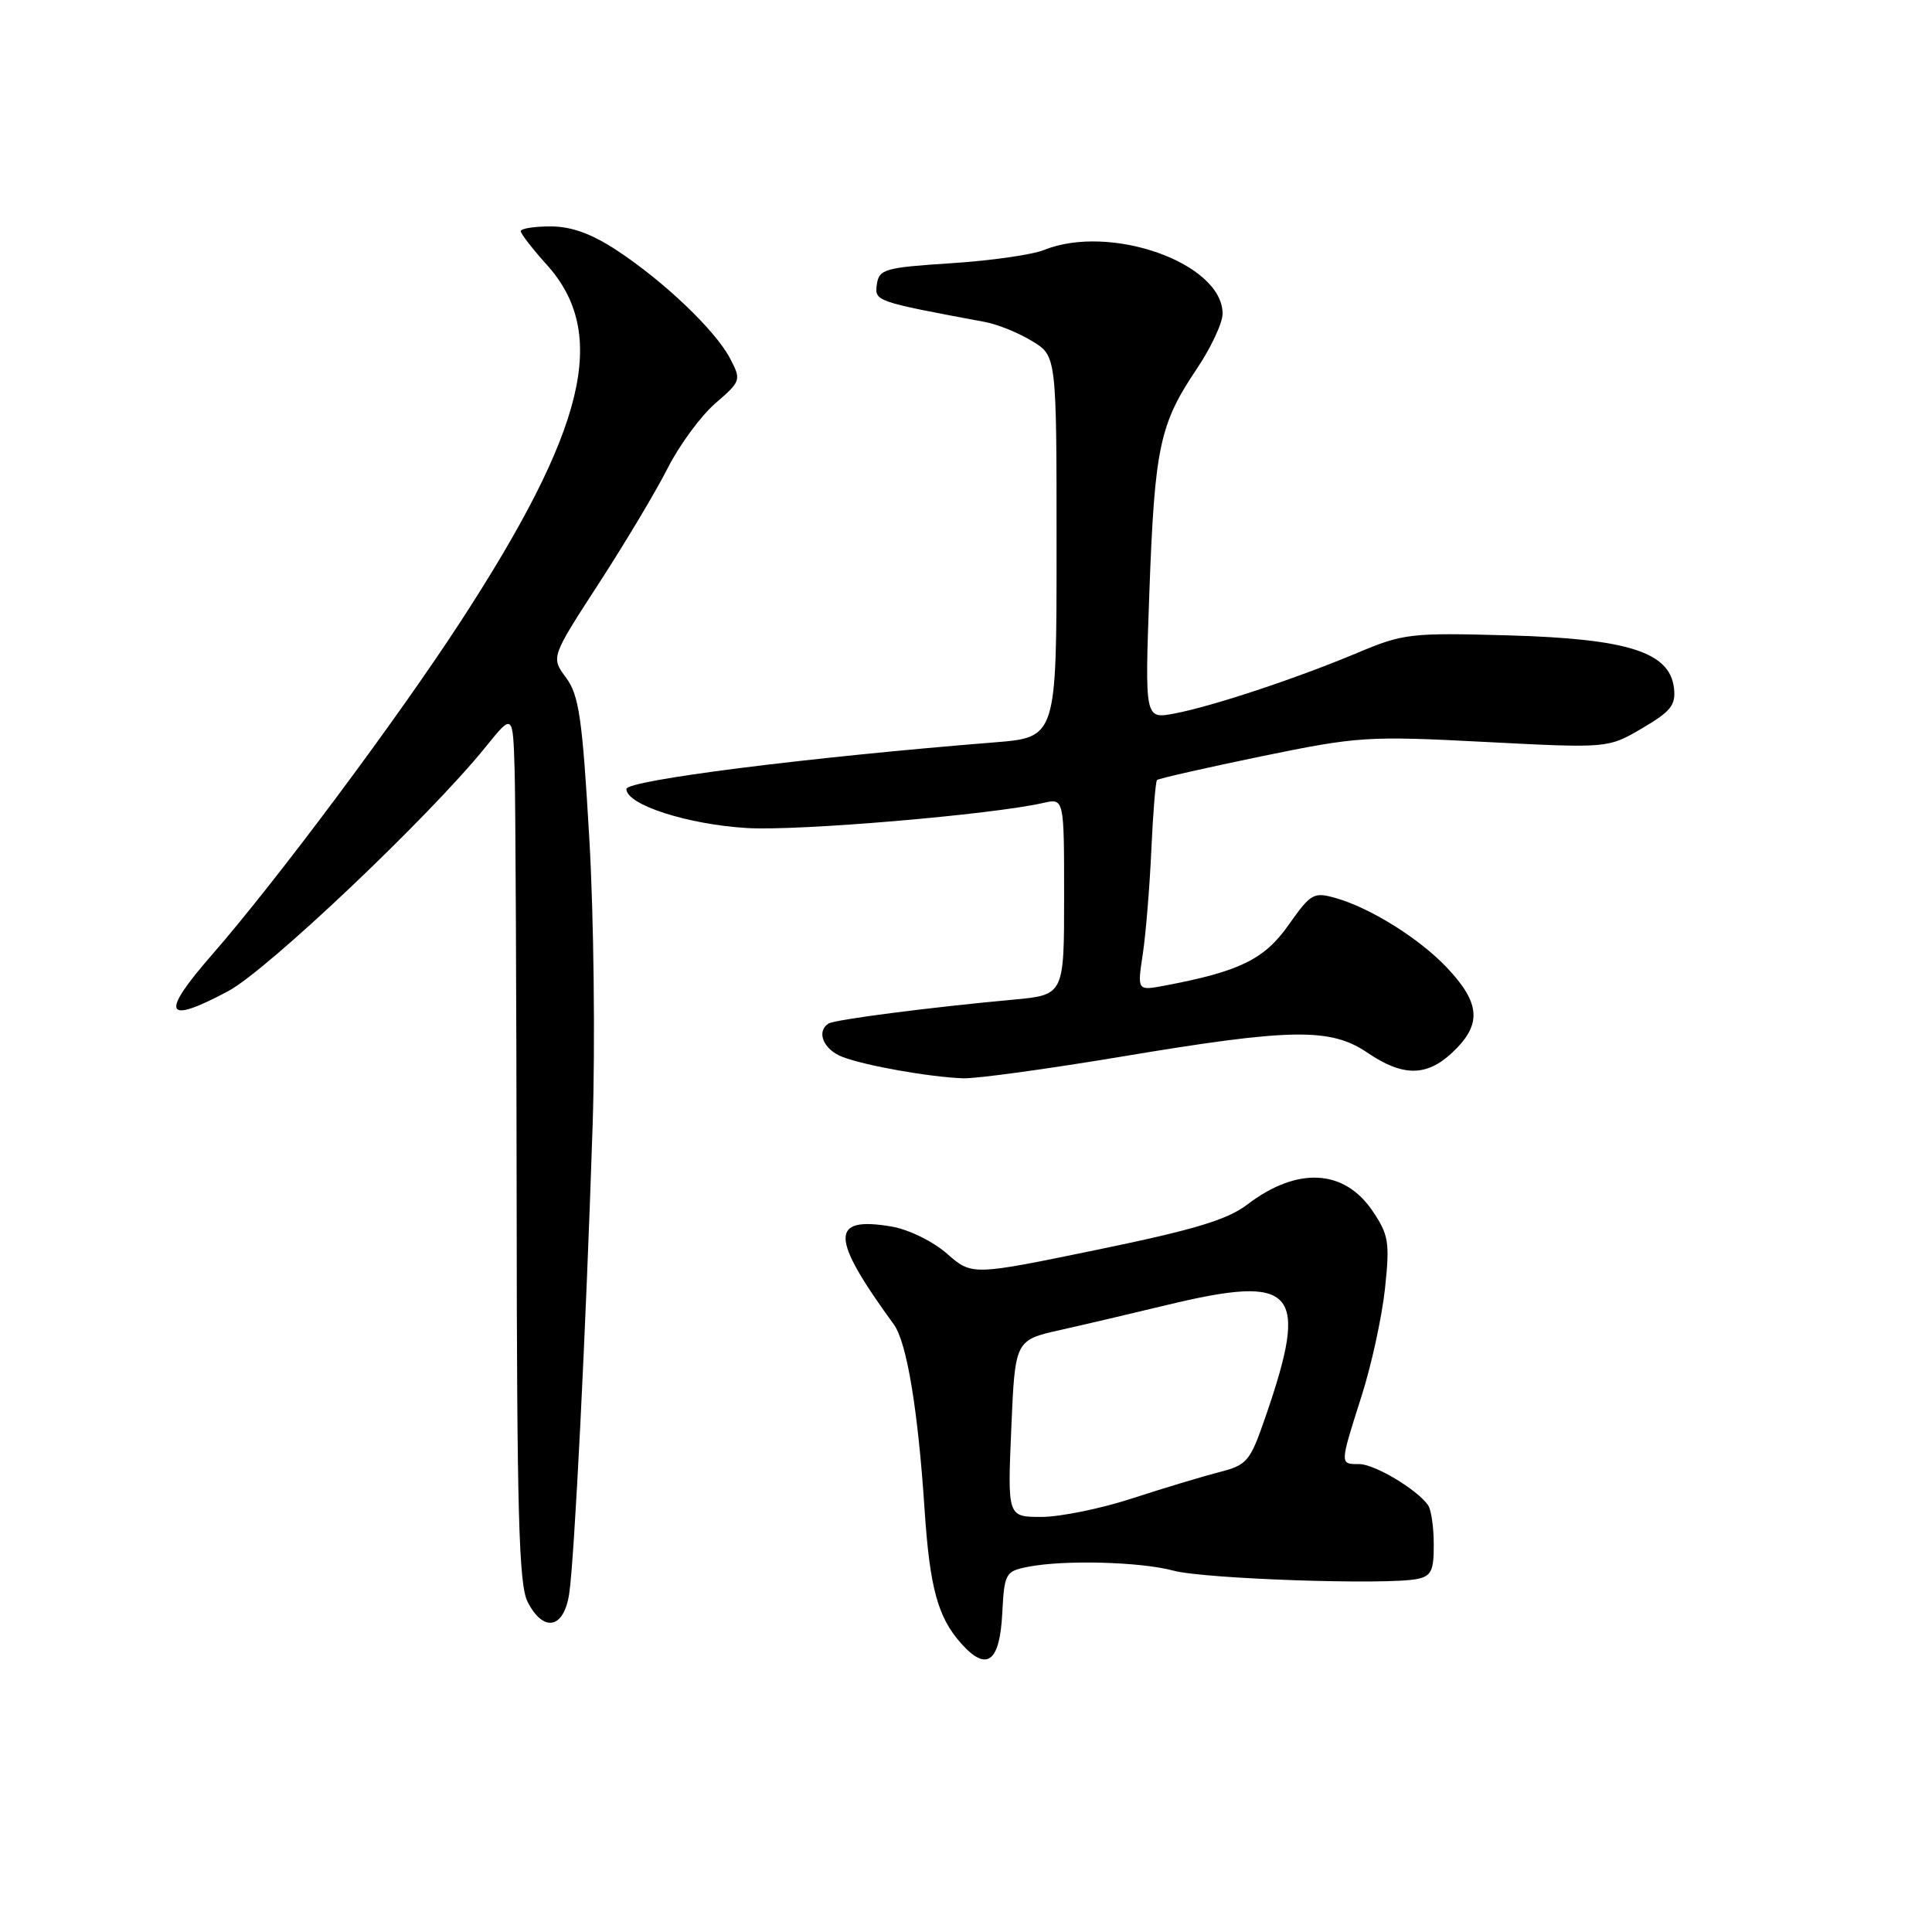 <?xml version="1.0" encoding="UTF-8" standalone="no"?>
<!DOCTYPE svg PUBLIC "-//W3C//DTD SVG 1.1//EN" "http://www.w3.org/Graphics/SVG/1.1/DTD/svg11.dtd" >
<svg xmlns="http://www.w3.org/2000/svg" xmlns:xlink="http://www.w3.org/1999/xlink" version="1.1" viewBox="0 0 256 256">
 <g >
 <path fill="currentColor"
d=" M 132.80 213.86 C 133.08 208.46 133.22 208.21 136.17 207.62 C 140.92 206.67 151.06 206.93 155.50 208.12 C 159.58 209.22 183.67 210.04 187.75 209.23 C 189.65 208.85 190.00 208.14 189.98 204.64 C 189.98 202.36 189.64 200.03 189.23 199.45 C 187.77 197.36 182.14 194.00 180.10 194.00 C 177.51 194.00 177.50 194.14 180.41 185.00 C 181.73 180.88 183.12 174.46 183.52 170.73 C 184.17 164.61 184.01 163.63 181.87 160.46 C 178.11 154.89 171.87 154.57 165.27 159.61 C 162.62 161.63 158.24 162.95 145.33 165.61 C 128.79 169.02 128.79 169.02 125.47 166.11 C 123.60 164.47 120.40 162.91 118.12 162.52 C 109.93 161.14 110.00 163.92 118.44 175.50 C 120.15 177.85 121.64 186.77 122.51 200.00 C 123.20 210.42 124.27 214.32 127.37 217.78 C 130.73 221.54 132.46 220.28 132.80 213.86 Z  M 75.41 211.25 C 76.11 206.80 77.64 176.29 78.53 149.00 C 78.88 138.22 78.68 121.22 78.08 111.00 C 77.16 95.12 76.72 92.12 75.00 89.79 C 73.00 87.09 73.00 87.09 79.36 77.29 C 82.85 71.91 86.96 65.03 88.49 62.00 C 90.02 58.98 92.85 55.13 94.77 53.46 C 98.21 50.48 98.24 50.37 96.72 47.46 C 94.76 43.75 87.97 37.27 81.70 33.15 C 78.36 30.96 75.70 30.00 72.95 30.00 C 70.78 30.00 69.00 30.28 69.00 30.63 C 69.00 30.97 70.55 32.97 72.44 35.07 C 80.71 44.22 77.65 56.85 60.94 82.50 C 52.45 95.52 36.66 116.68 28.10 126.50 C 21.17 134.44 21.79 135.84 30.24 131.33 C 35.46 128.53 56.88 108.22 64.33 99.00 C 67.96 94.50 67.96 94.50 68.19 102.00 C 68.31 106.12 68.43 132.00 68.46 159.50 C 68.49 200.51 68.75 209.99 69.91 212.25 C 72.00 216.33 74.69 215.84 75.41 211.25 Z  M 148.60 140.01 C 171.12 136.24 176.30 136.16 181.21 139.50 C 185.85 142.65 188.99 142.66 192.35 139.55 C 196.40 135.79 196.23 132.97 191.67 128.16 C 188.04 124.34 181.61 120.32 177.03 119.01 C 174.06 118.16 173.71 118.36 170.73 122.58 C 167.53 127.13 164.21 128.74 154.27 130.61 C 150.69 131.28 150.69 131.28 151.43 126.39 C 151.83 123.70 152.34 117.50 152.56 112.60 C 152.78 107.71 153.12 103.55 153.31 103.36 C 153.50 103.16 159.70 101.76 167.08 100.23 C 179.96 97.58 181.16 97.50 196.78 98.31 C 213.07 99.15 213.07 99.15 217.59 96.50 C 221.40 94.27 222.07 93.42 221.81 91.18 C 221.26 86.40 215.71 84.64 199.88 84.19 C 186.92 83.83 185.95 83.94 179.88 86.50 C 171.72 89.92 160.60 93.61 155.59 94.55 C 151.69 95.28 151.69 95.28 152.30 78.39 C 153.00 59.29 153.66 56.20 158.53 48.95 C 160.44 46.12 162.00 42.80 162.00 41.57 C 162.00 34.87 147.14 29.58 138.32 33.13 C 136.77 33.76 131.22 34.55 126.00 34.88 C 117.24 35.45 116.48 35.67 116.19 37.67 C 115.87 39.92 115.96 39.95 130.50 42.66 C 132.15 42.96 134.96 44.10 136.75 45.19 C 140.00 47.16 140.00 47.16 140.00 72.44 C 140.00 97.71 140.00 97.71 131.75 98.37 C 107.02 100.35 83.00 103.39 83.00 104.55 C 83.00 106.63 91.11 109.25 99.00 109.72 C 105.78 110.13 131.43 107.95 138.25 106.39 C 141.00 105.77 141.00 105.77 141.00 118.80 C 141.00 131.84 141.00 131.84 134.25 132.46 C 123.06 133.49 110.65 135.10 109.80 135.62 C 108.11 136.67 109.11 139.09 111.64 140.05 C 114.71 141.22 123.13 142.71 127.60 142.88 C 129.31 142.95 138.76 141.65 148.60 140.01 Z  M 134.00 189.29 C 134.50 177.58 134.50 177.58 140.50 176.23 C 143.80 175.49 150.11 174.01 154.53 172.94 C 171.73 168.79 173.53 170.81 167.67 187.78 C 165.63 193.69 165.26 194.12 161.50 195.08 C 159.30 195.65 154.12 197.21 150.00 198.55 C 145.87 199.90 140.47 201.00 138.00 201.00 C 133.50 201.00 133.50 201.00 134.00 189.29 Z "/>
</g>
</svg>